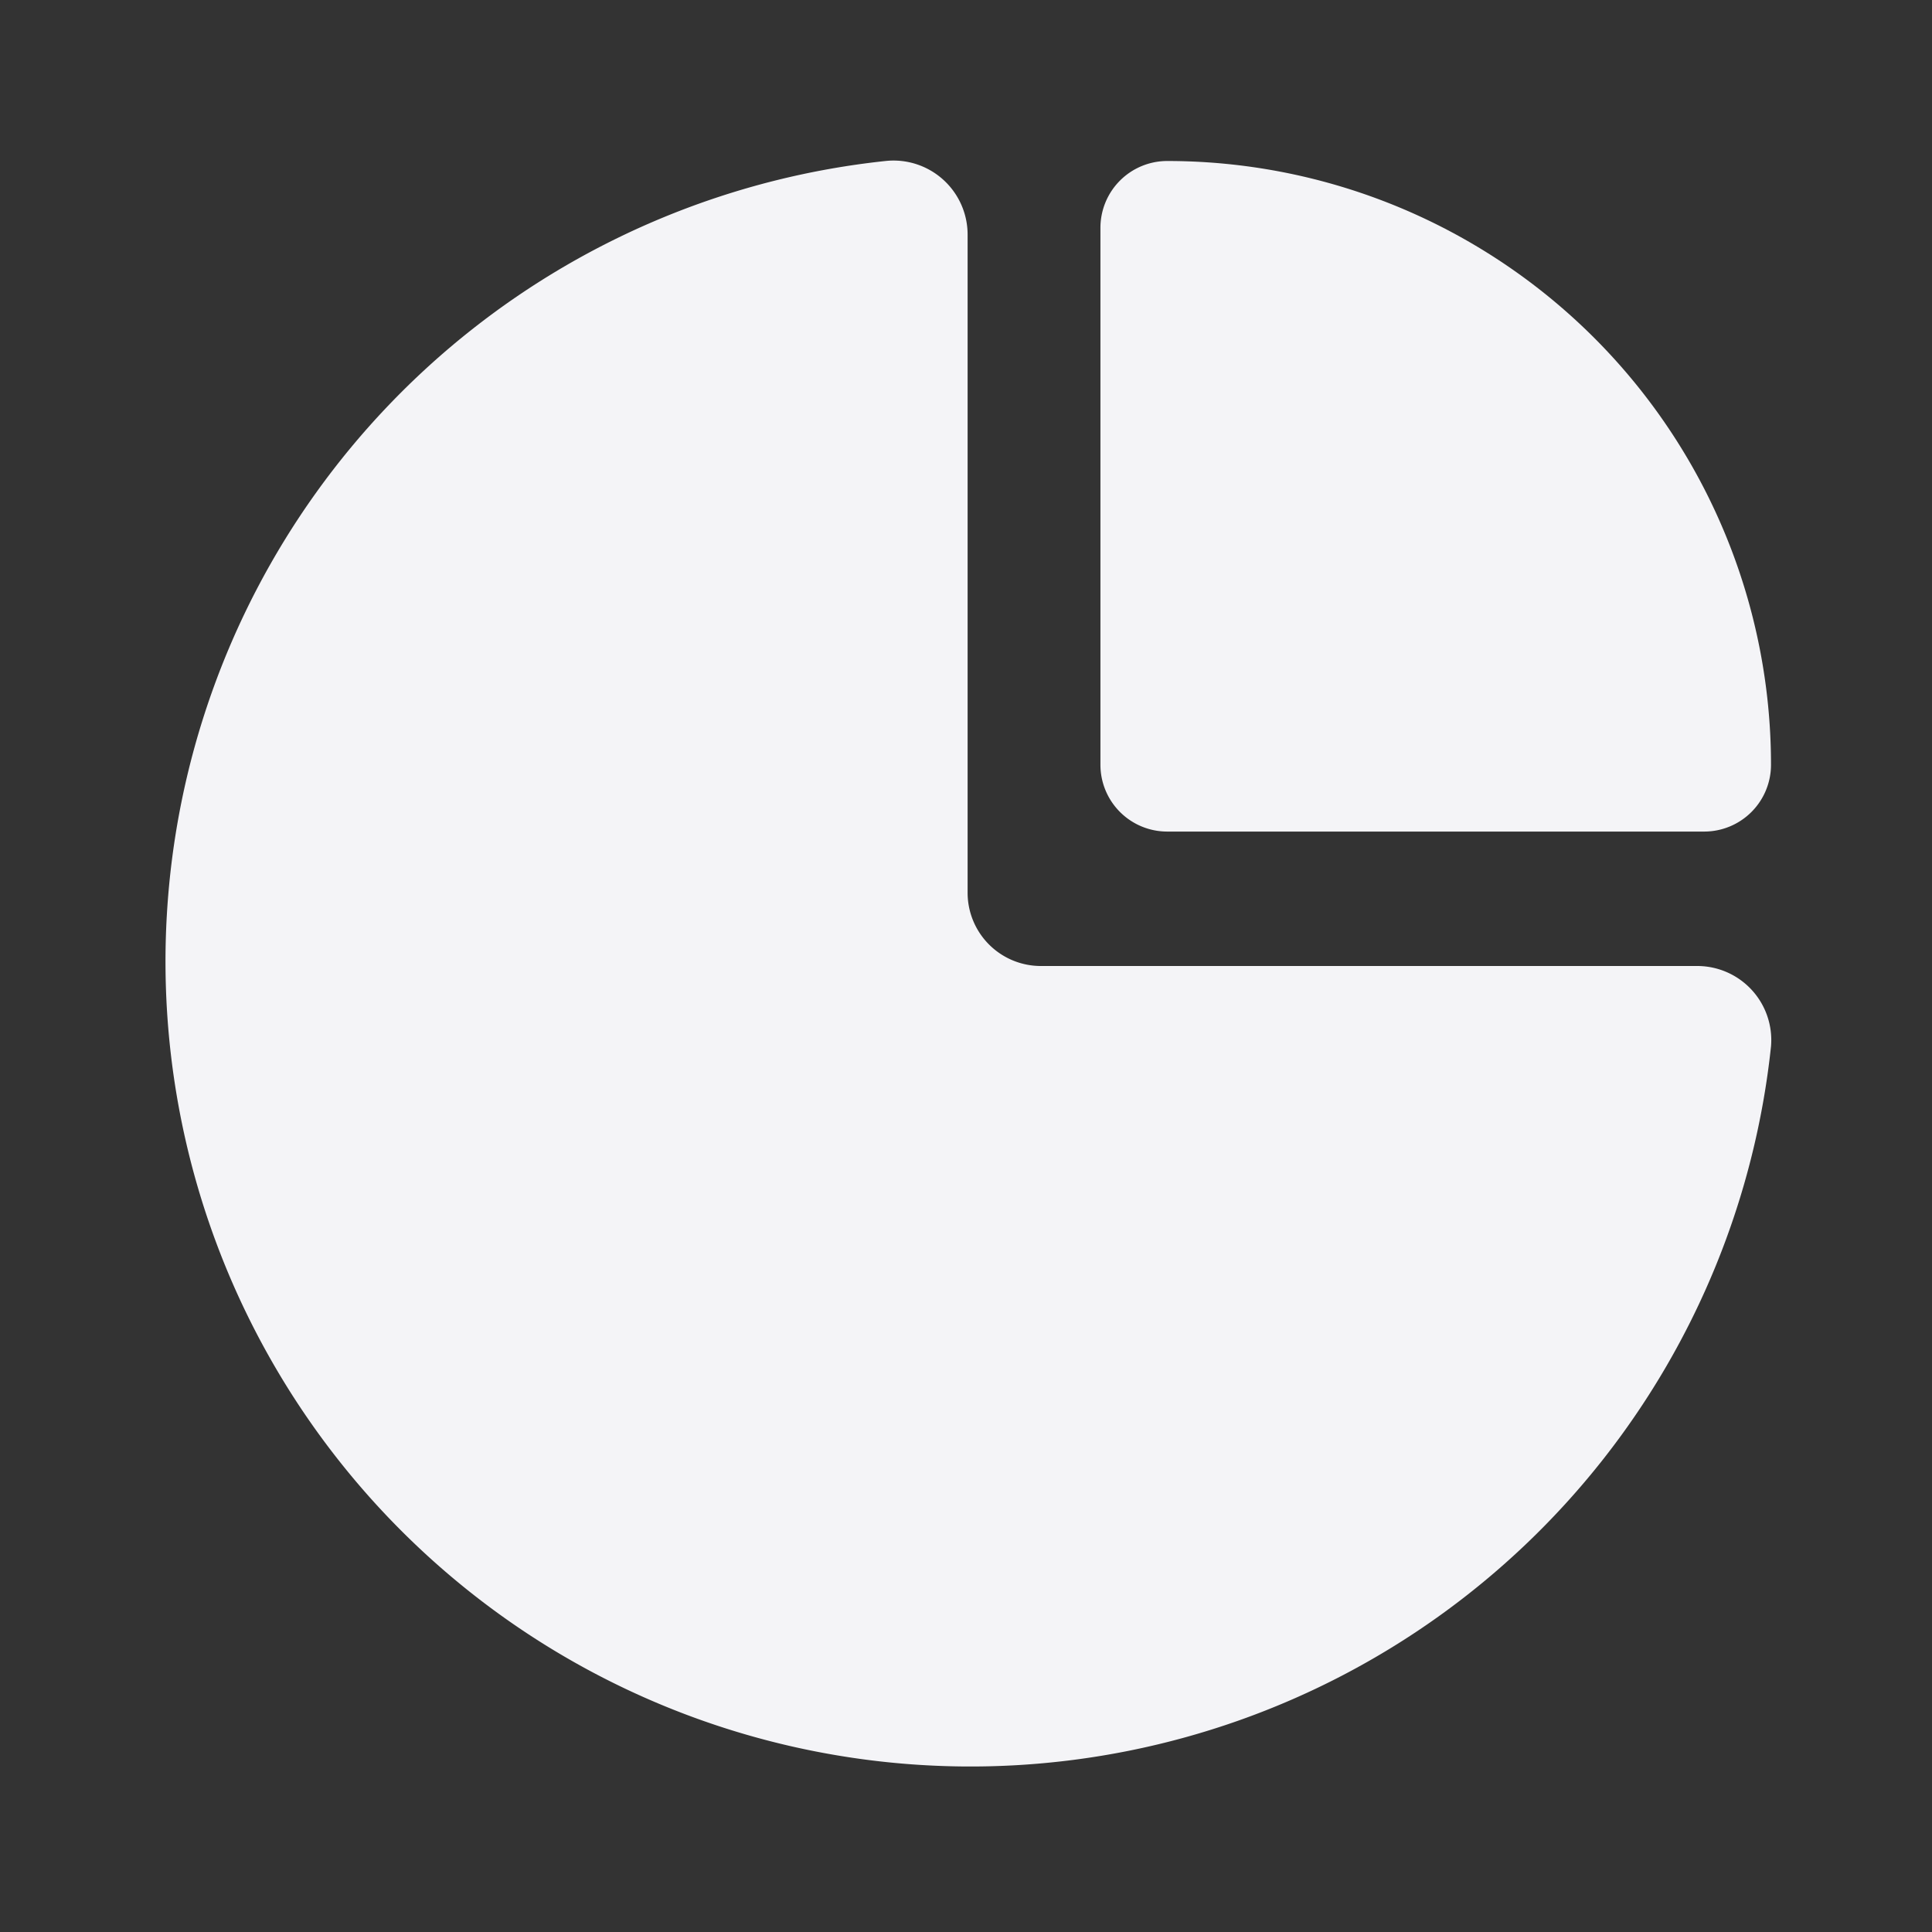 <svg xmlns="http://www.w3.org/2000/svg" viewBox="0 0 24 24"><rect x="0" y="0" width="24" height="24" fill="#333333" stroke="none"/><defs><style>.cls-1{fill:#17191e;opacity:0;}.cls-2{fill:#f4f4f7;}</style></defs><title>pie-chart</title><g id="Layer_2" data-name="Layer 2"><g id="pie-chart"><g id="pie-chart-2" data-name="pie-chart"><rect class="cls-1" width="24" height="24"/><path class="cls-2" d="M14.5,10.33h6.67A.83.83,0,0,0,22,9.5,7.5,7.5,0,0,0,14.5,2a.83.83,0,0,0-.83.83V9.5A.83.83,0,0,0,14.5,10.33Z"/><path class="cls-2" d="M21.08,12H12.93a.91.91,0,0,1-.91-.91V2.92A.92.92,0,0,0,11,2,10,10,0,1,0,22,13,.92.92,0,0,0,21.08,12Z"/></g></g></g></svg>
